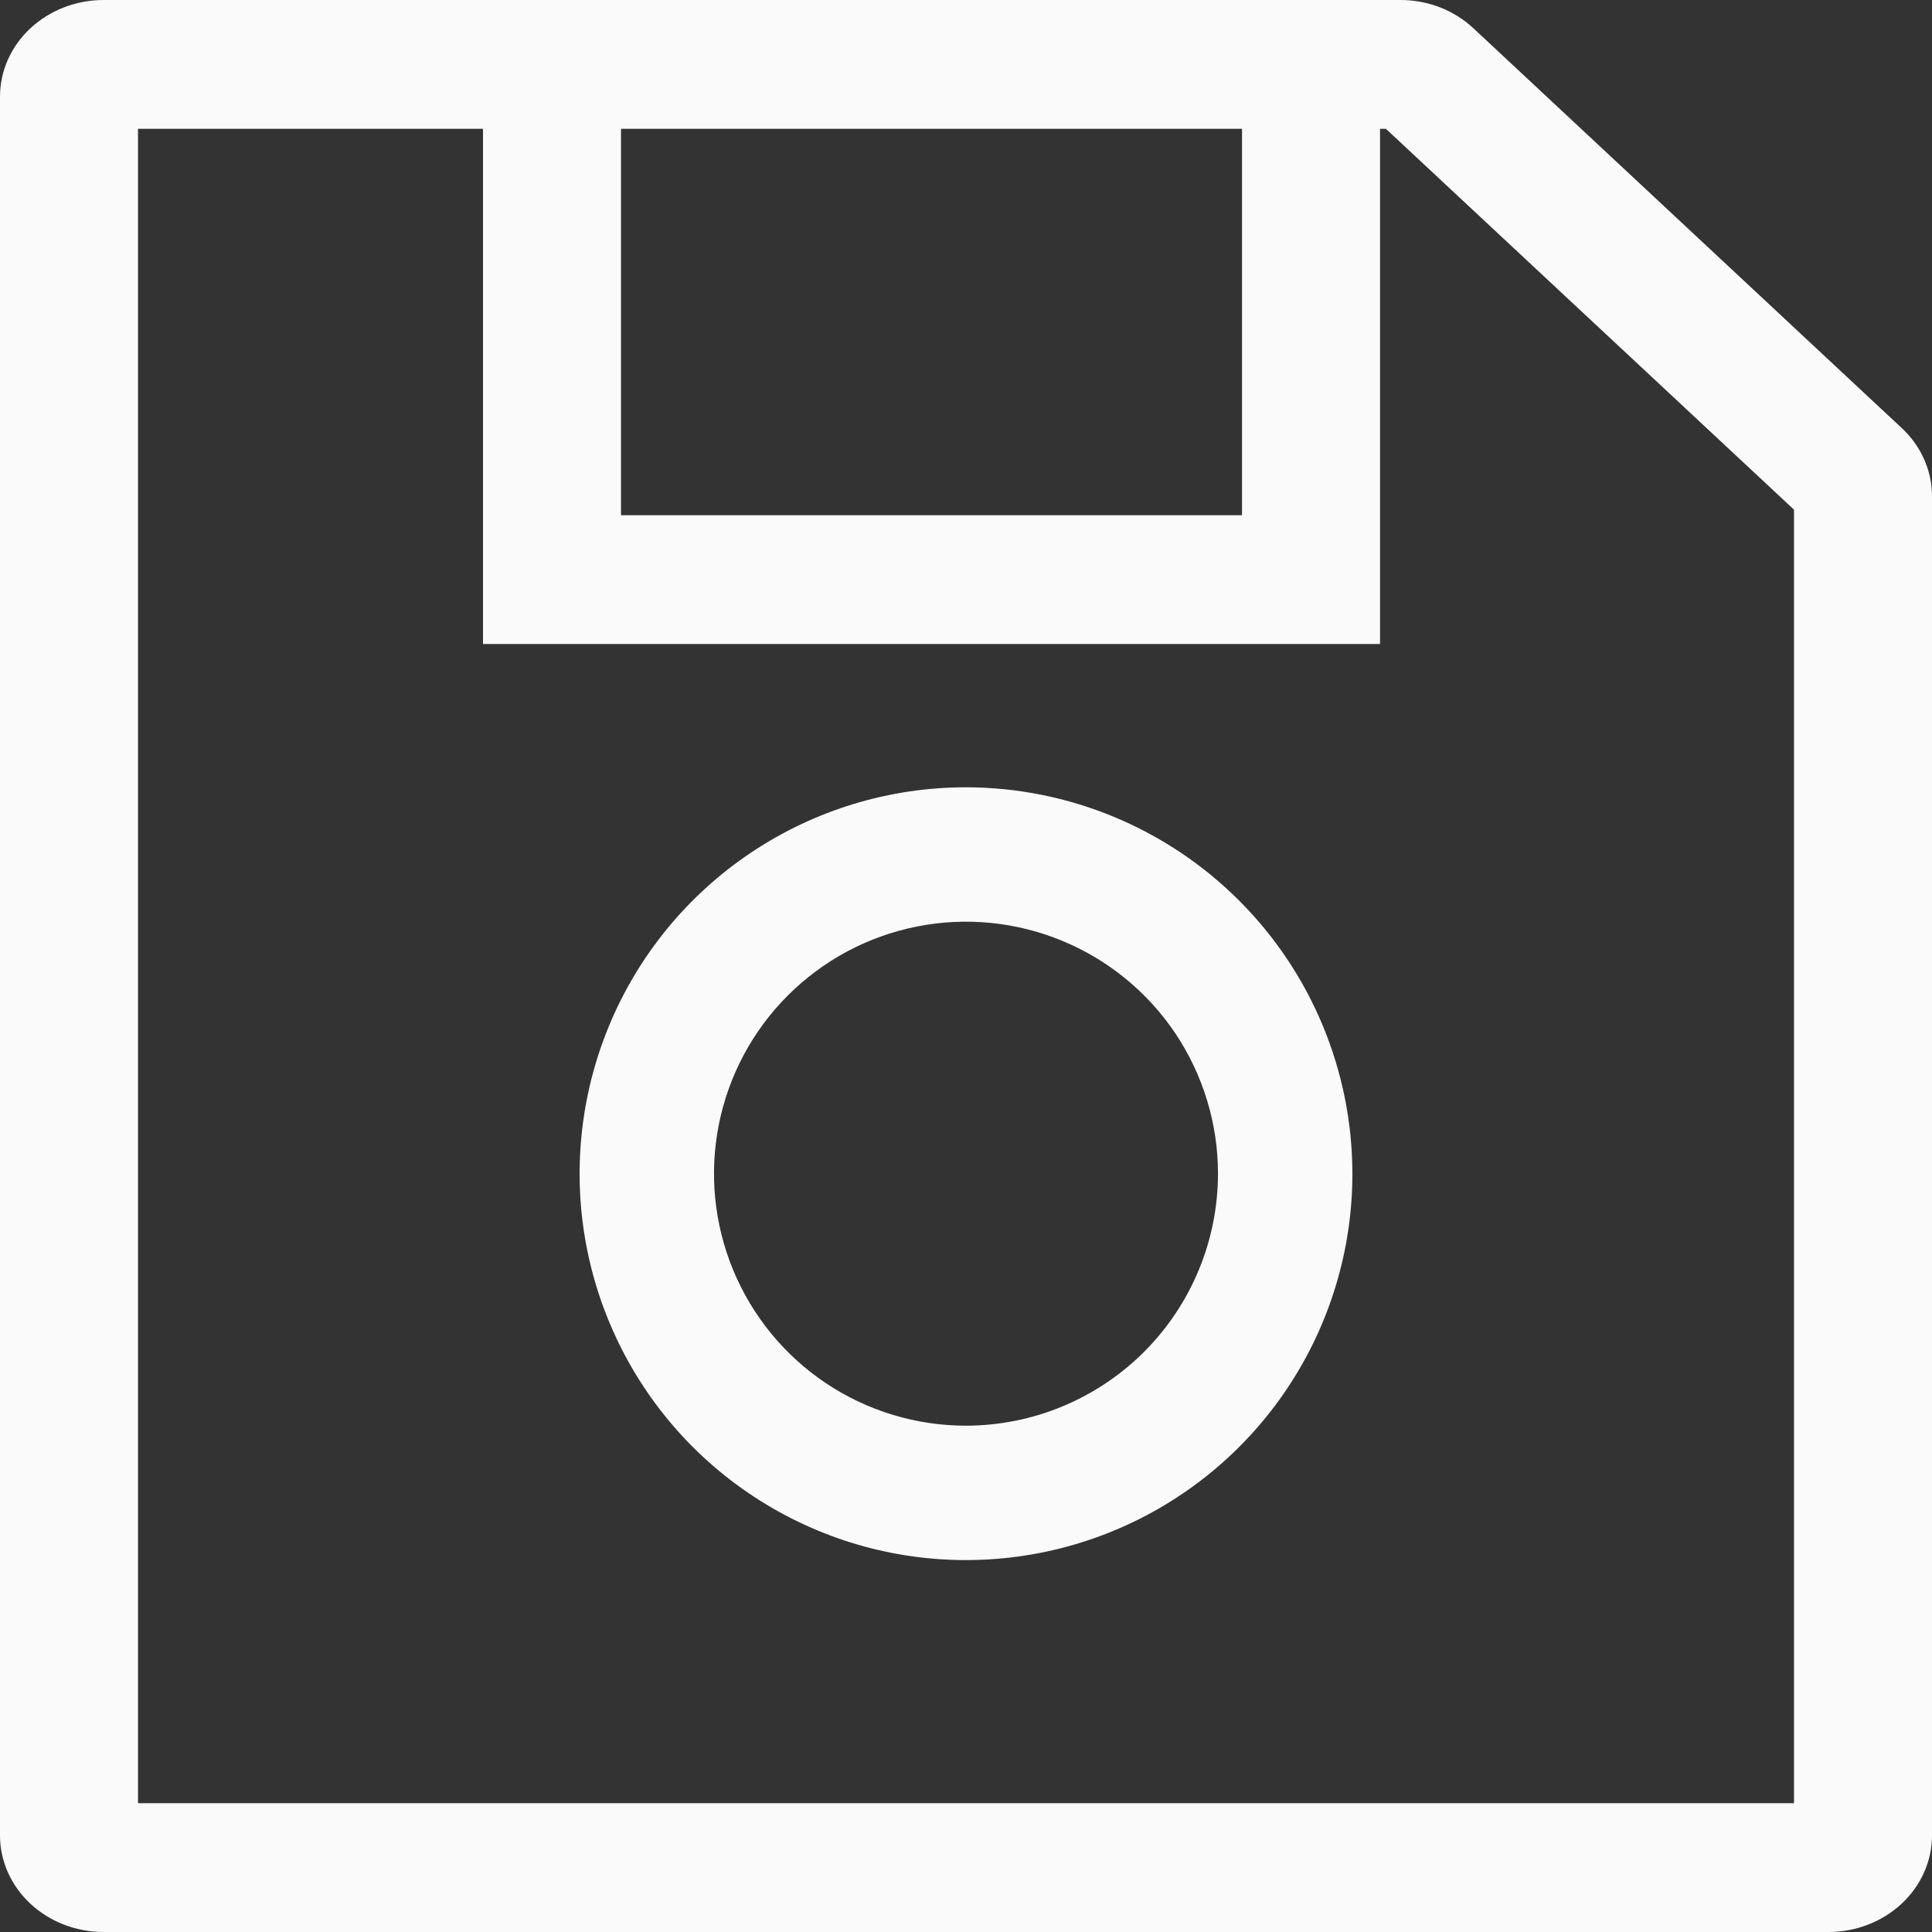 <svg width="30" height="30" viewBox="0 0 30 30" fill="none" xmlns="http://www.w3.org/2000/svg">
<rect x="0" y="0" width="30" height="30" fill="#333333" stroke="none"/>
<g id="save-icon">
<path id="Vector" d="M29.529 6.646L22.879 0.439C22.73 0.3 22.553 0.189 22.358 0.113C22.163 0.038 21.954 -0.001 21.742 5.71389e-06H1.607C1.181 0 0.773 0.159 0.471 0.44C0.17 0.721 0 1.102 0 1.5V28.5C0 28.898 0.17 29.279 0.471 29.56C0.773 29.841 1.181 30 1.607 30H28.393C28.819 30 29.227 29.841 29.529 29.56C29.83 29.279 30 28.898 30 28.5V7.707C30.001 7.51 29.959 7.315 29.878 7.133C29.798 6.951 29.679 6.785 29.529 6.646ZM19.286 2V8H9.643V2H19.286ZM27.857 28H2.143V2H7.5V10H21.429V2H21.52L27.857 7.914V28Z" fill="#FAFAFA"/>
<path id="Vector_2" d="M15 12.225C13.813 12.225 12.653 12.577 11.667 13.236C10.68 13.895 9.911 14.832 9.457 15.929C9.003 17.025 8.884 18.232 9.115 19.395C9.347 20.559 9.918 21.628 10.757 22.468C11.597 23.307 12.666 23.878 13.829 24.11C14.993 24.341 16.2 24.222 17.296 23.768C18.392 23.314 19.329 22.545 19.989 21.558C20.648 20.572 21 19.412 21 18.225C20.998 16.634 20.366 15.109 19.241 13.984C18.116 12.859 16.591 12.227 15 12.225ZM15 22.138C14.226 22.138 13.47 21.909 12.826 21.479C12.182 21.049 11.681 20.437 11.385 19.722C11.089 19.007 11.011 18.221 11.162 17.462C11.313 16.703 11.686 16.005 12.233 15.458C12.78 14.911 13.477 14.538 14.237 14.387C14.996 14.236 15.782 14.314 16.497 14.61C17.212 14.906 17.824 15.408 18.254 16.051C18.683 16.695 18.913 17.451 18.913 18.225C18.912 19.262 18.499 20.257 17.766 20.991C17.032 21.724 16.037 22.137 15 22.138Z" fill="#FAFAFA"/>
</g>
</svg>

